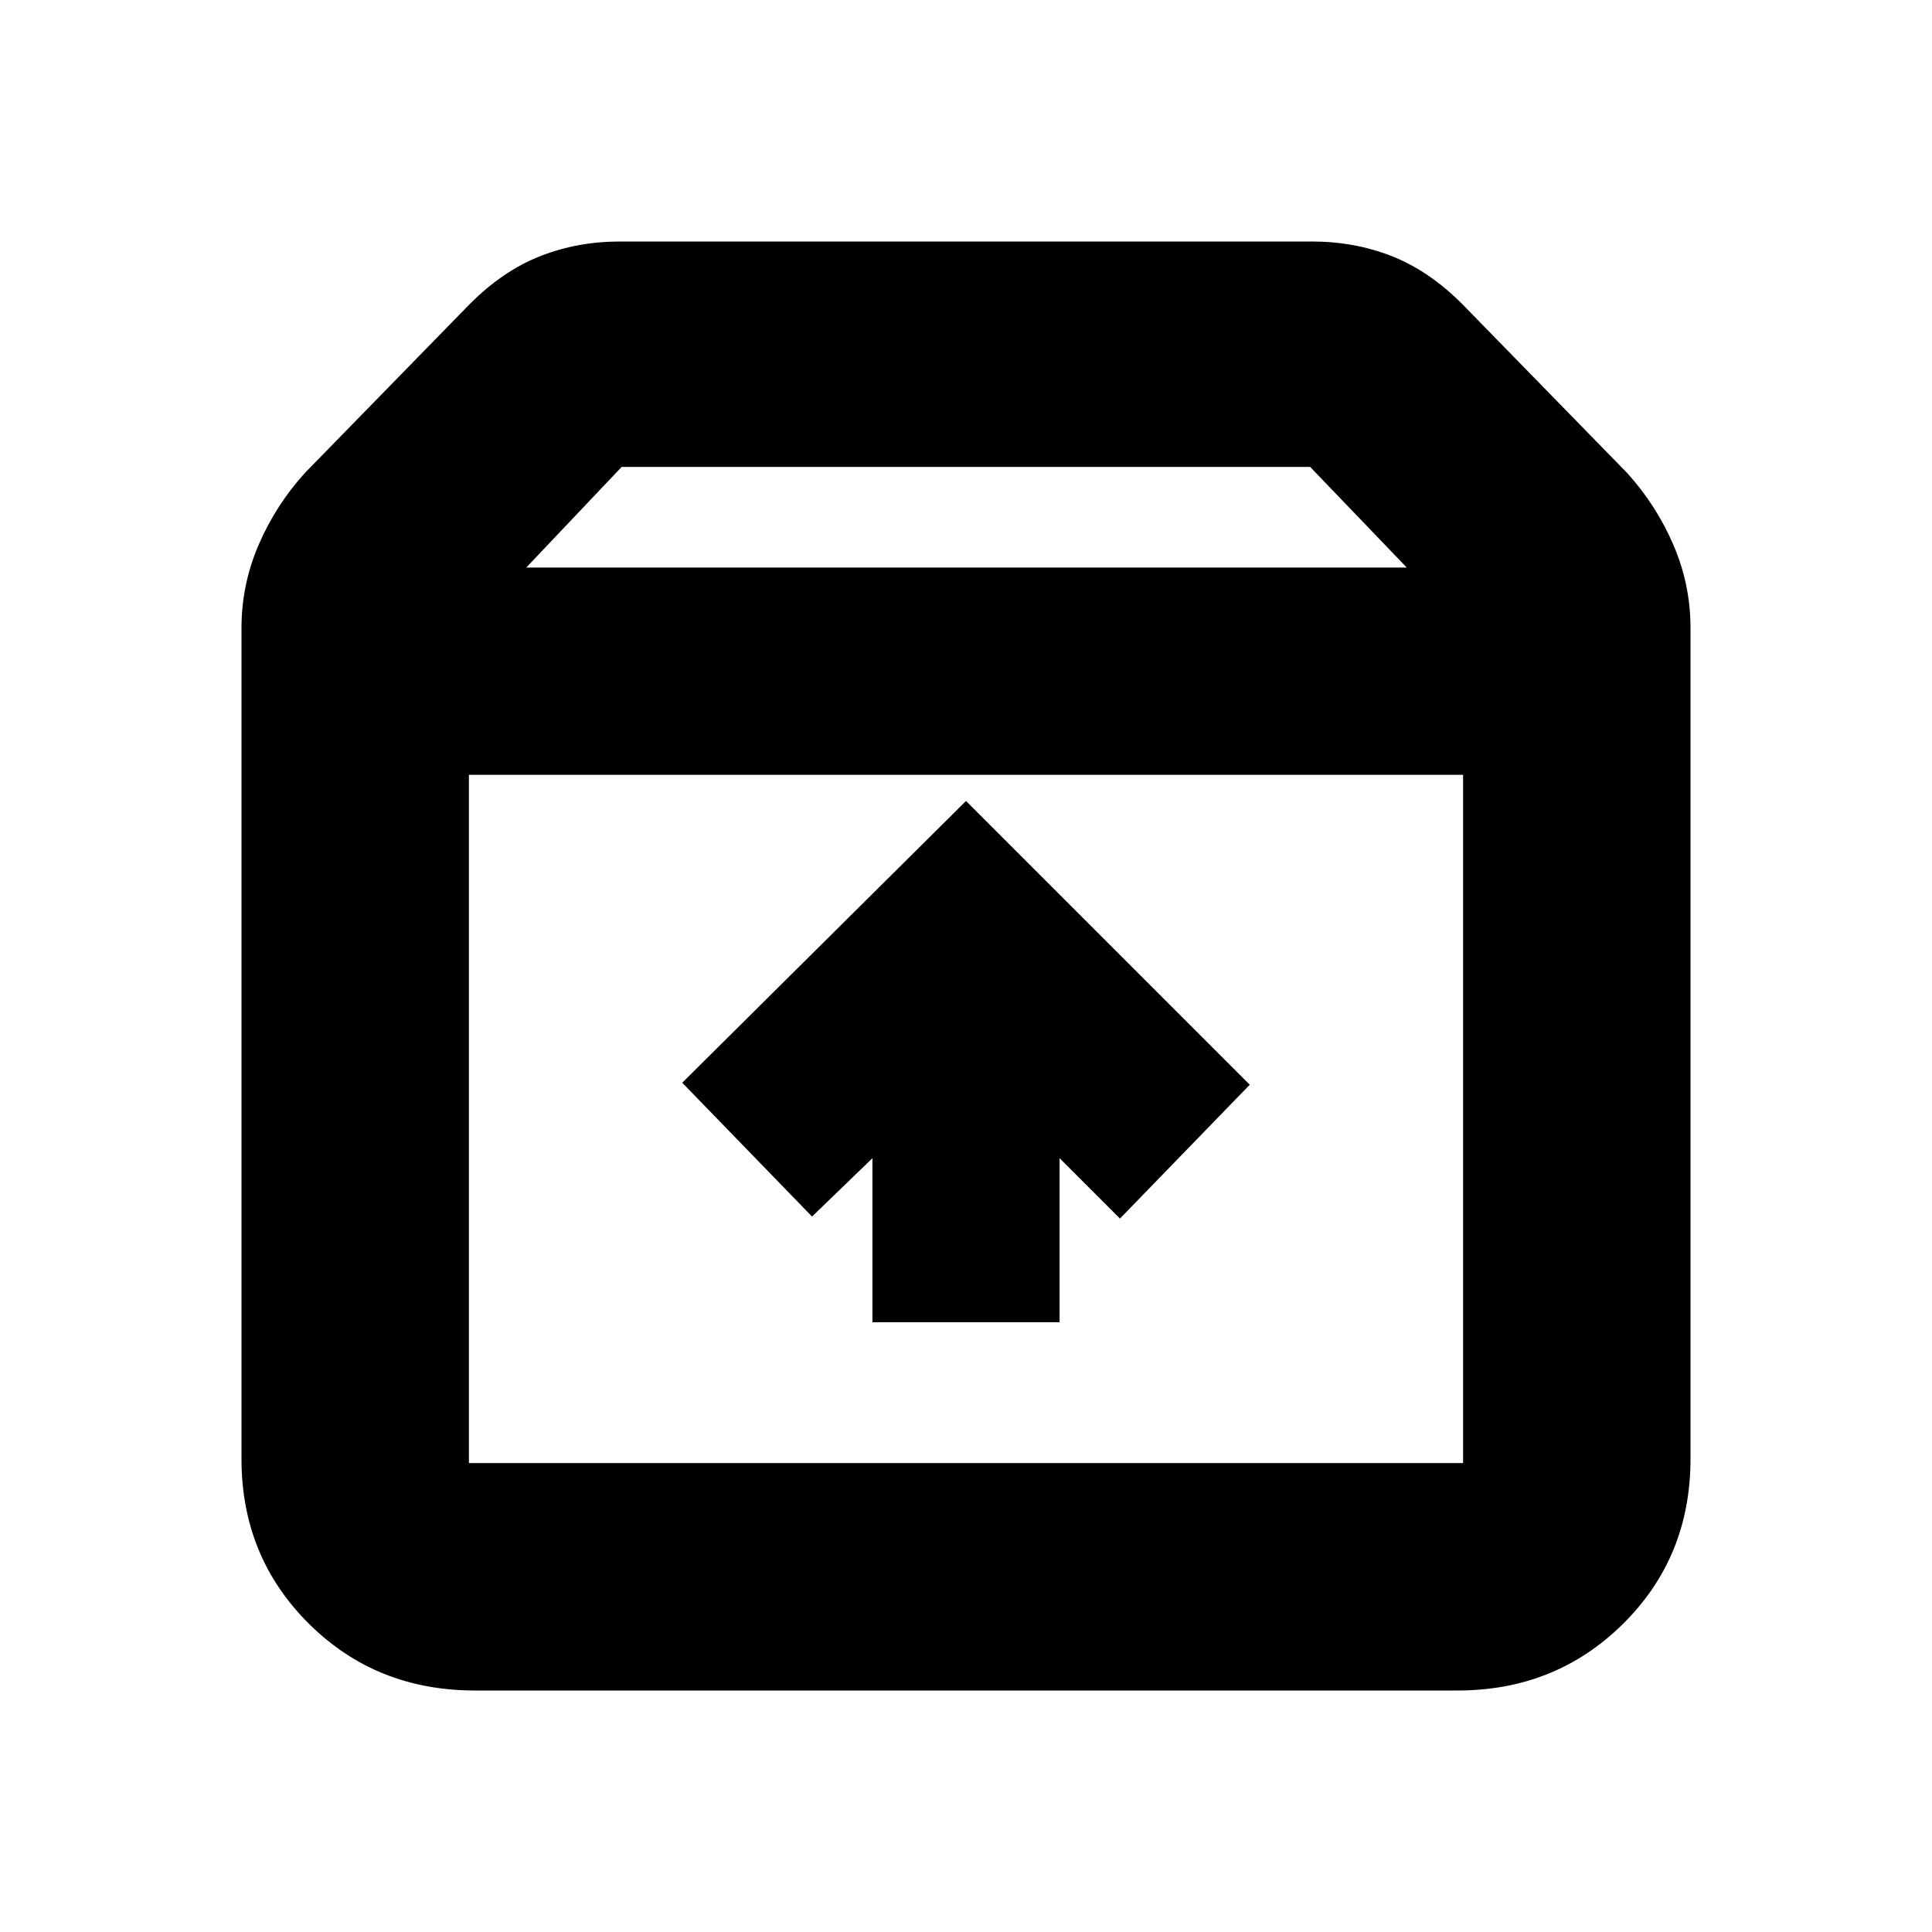 <svg xmlns="http://www.w3.org/2000/svg" height="20" viewBox="0 -960 960 960" width="20"><path d="M480-562 339-422l64.5 66.5 30-29v81.5h93v-81.5l30 30L621-421 480-562Zm-247-13v342h494v-342H233Zm3 455q-49.2 0-82.6-33.27Q120-186.54 120-235v-413q0-21.5 8.5-41.25t23-35.75l82-84q16.5-16.5 34.99-23.75 18.48-7.25 39.68-7.25h343.66q21.2 0 39.68 7.25Q710-825.5 726.5-809l82 84q14.5 16 23 35.75T840-648v412.87q0 48.83-33.49 81.98Q773.02-120 724.25-120H236Zm25.5-558H699l-48-50H308.91l-47.41 50ZM480-404.5Z"/></svg>